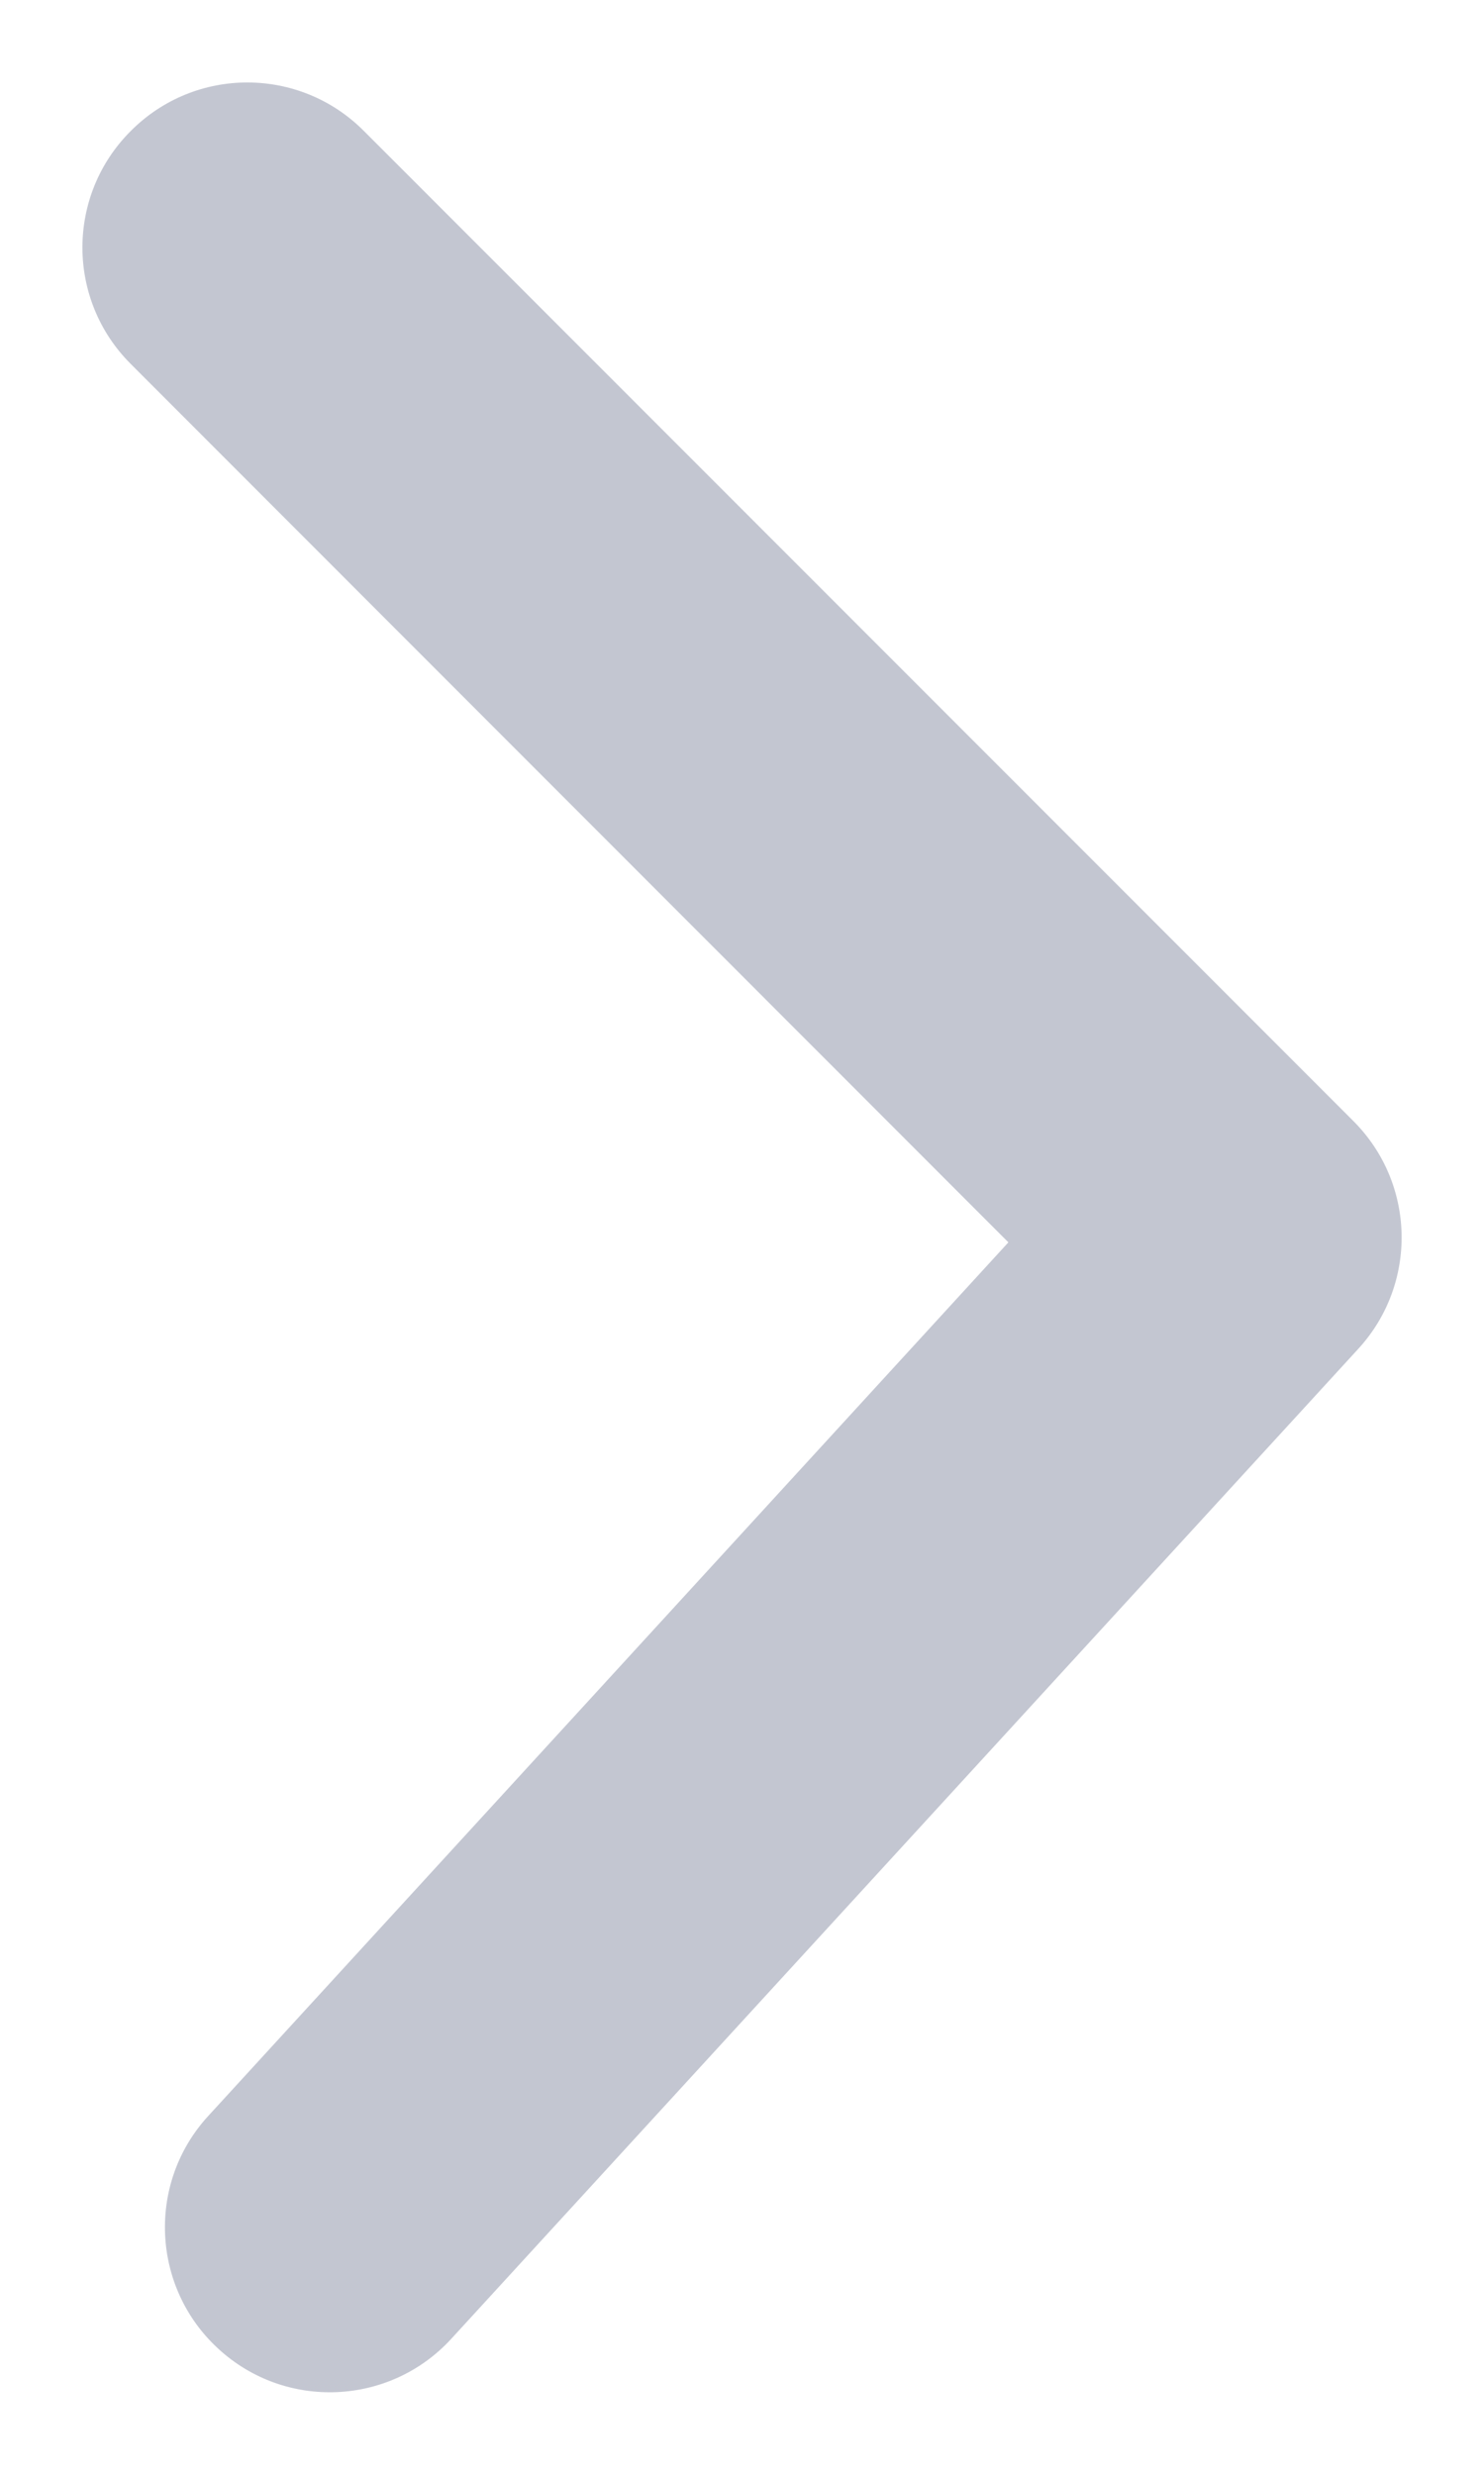 <svg width="6" height="10" viewBox="0 0 6 10" fill="none" xmlns="http://www.w3.org/2000/svg">
<path d="M0.529 1.471C0.268 1.211 0.268 0.789 0.529 0.529C0.789 0.268 1.211 0.268 1.471 0.529L5.471 4.529C5.724 4.781 5.733 5.187 5.492 5.45L1.825 9.45C1.576 9.722 1.154 9.74 0.883 9.491C0.612 9.243 0.593 8.821 0.842 8.55L4.077 5.02L0.529 1.471Z" fill="#C3C6D1"/>
</svg>
